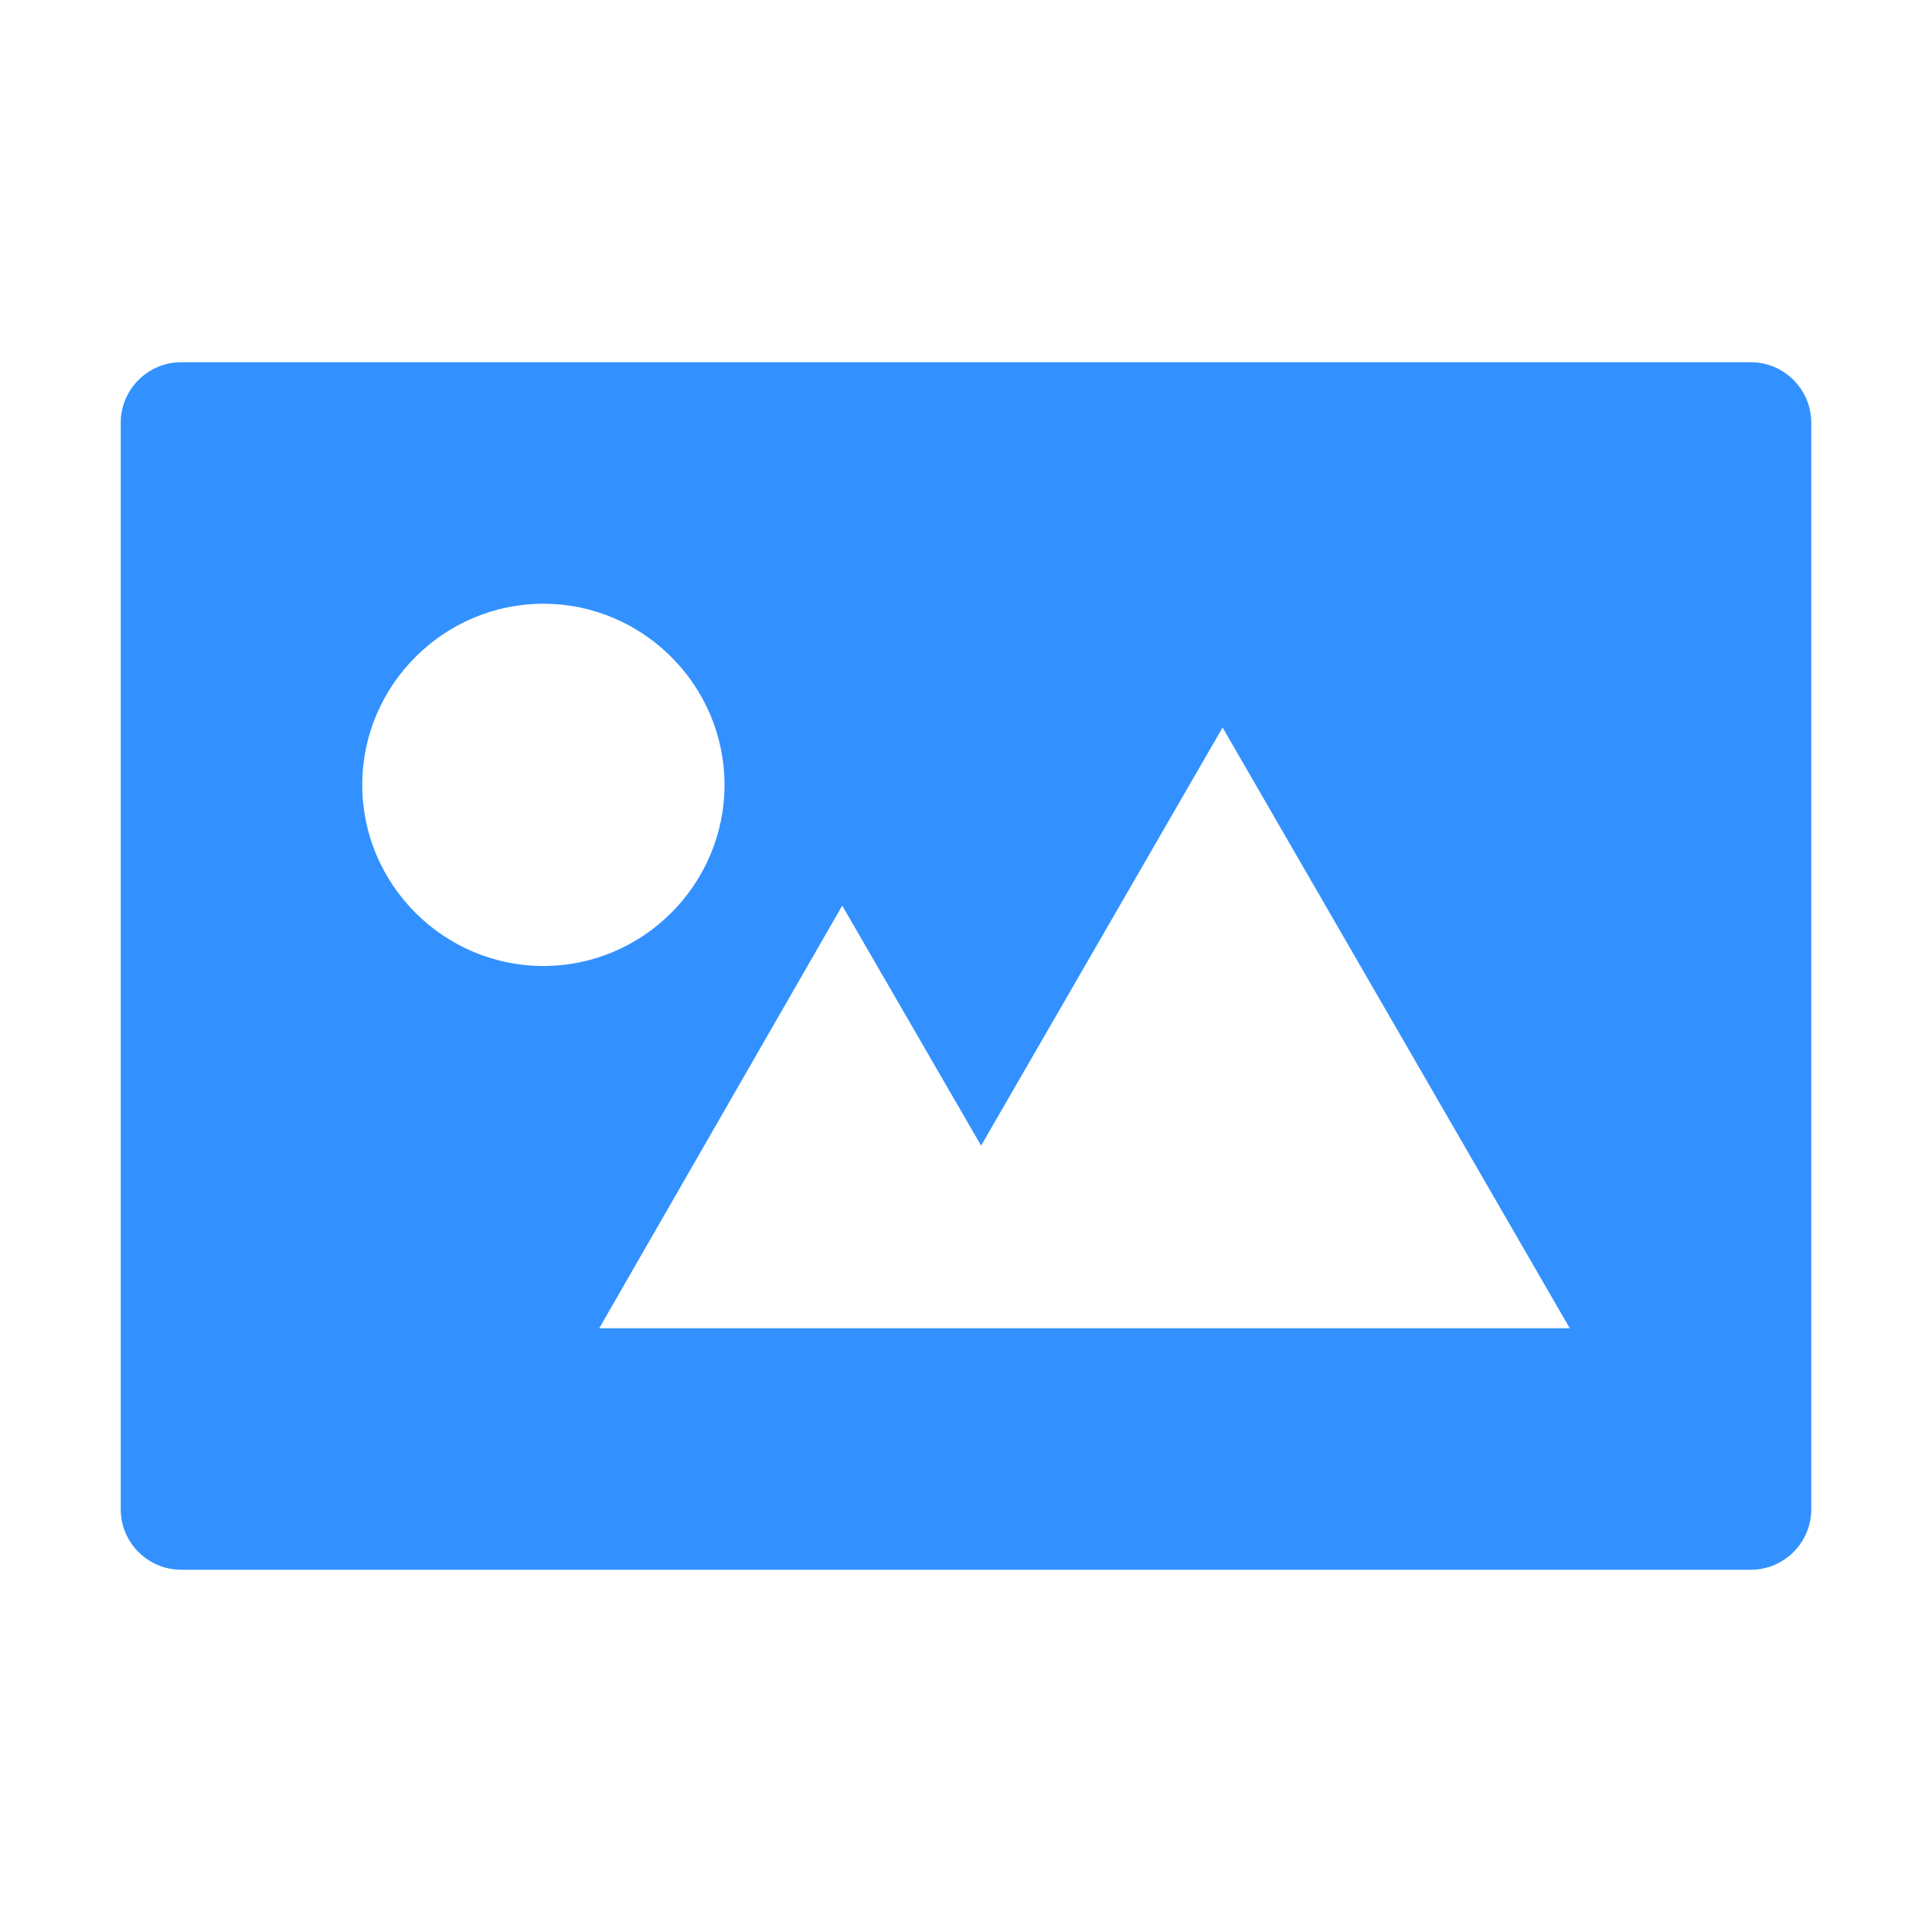 <svg t="1663727099486" class="icon" viewBox="0 0 1024 1024" version="1.1" xmlns="http://www.w3.org/2000/svg" p-id="5782" width="30" height="30"><path d="M928 192H96c-17.6 0-32 14.4-32 32v576c0 17.6 14.4 32 32 32h832c17.6 0 32-14.4 32-32V224c0-17.6-14.4-32-32-32zM192 416c0-52.8 43.2-96 96-96s96 43.2 96 96-43.2 96-96 96-96-43.2-96-96z m384 288H317.6l128.8-224L520 607.2l128-221.6L832 704H576z" p-id="5783" fill="#3291FF"></path></svg>